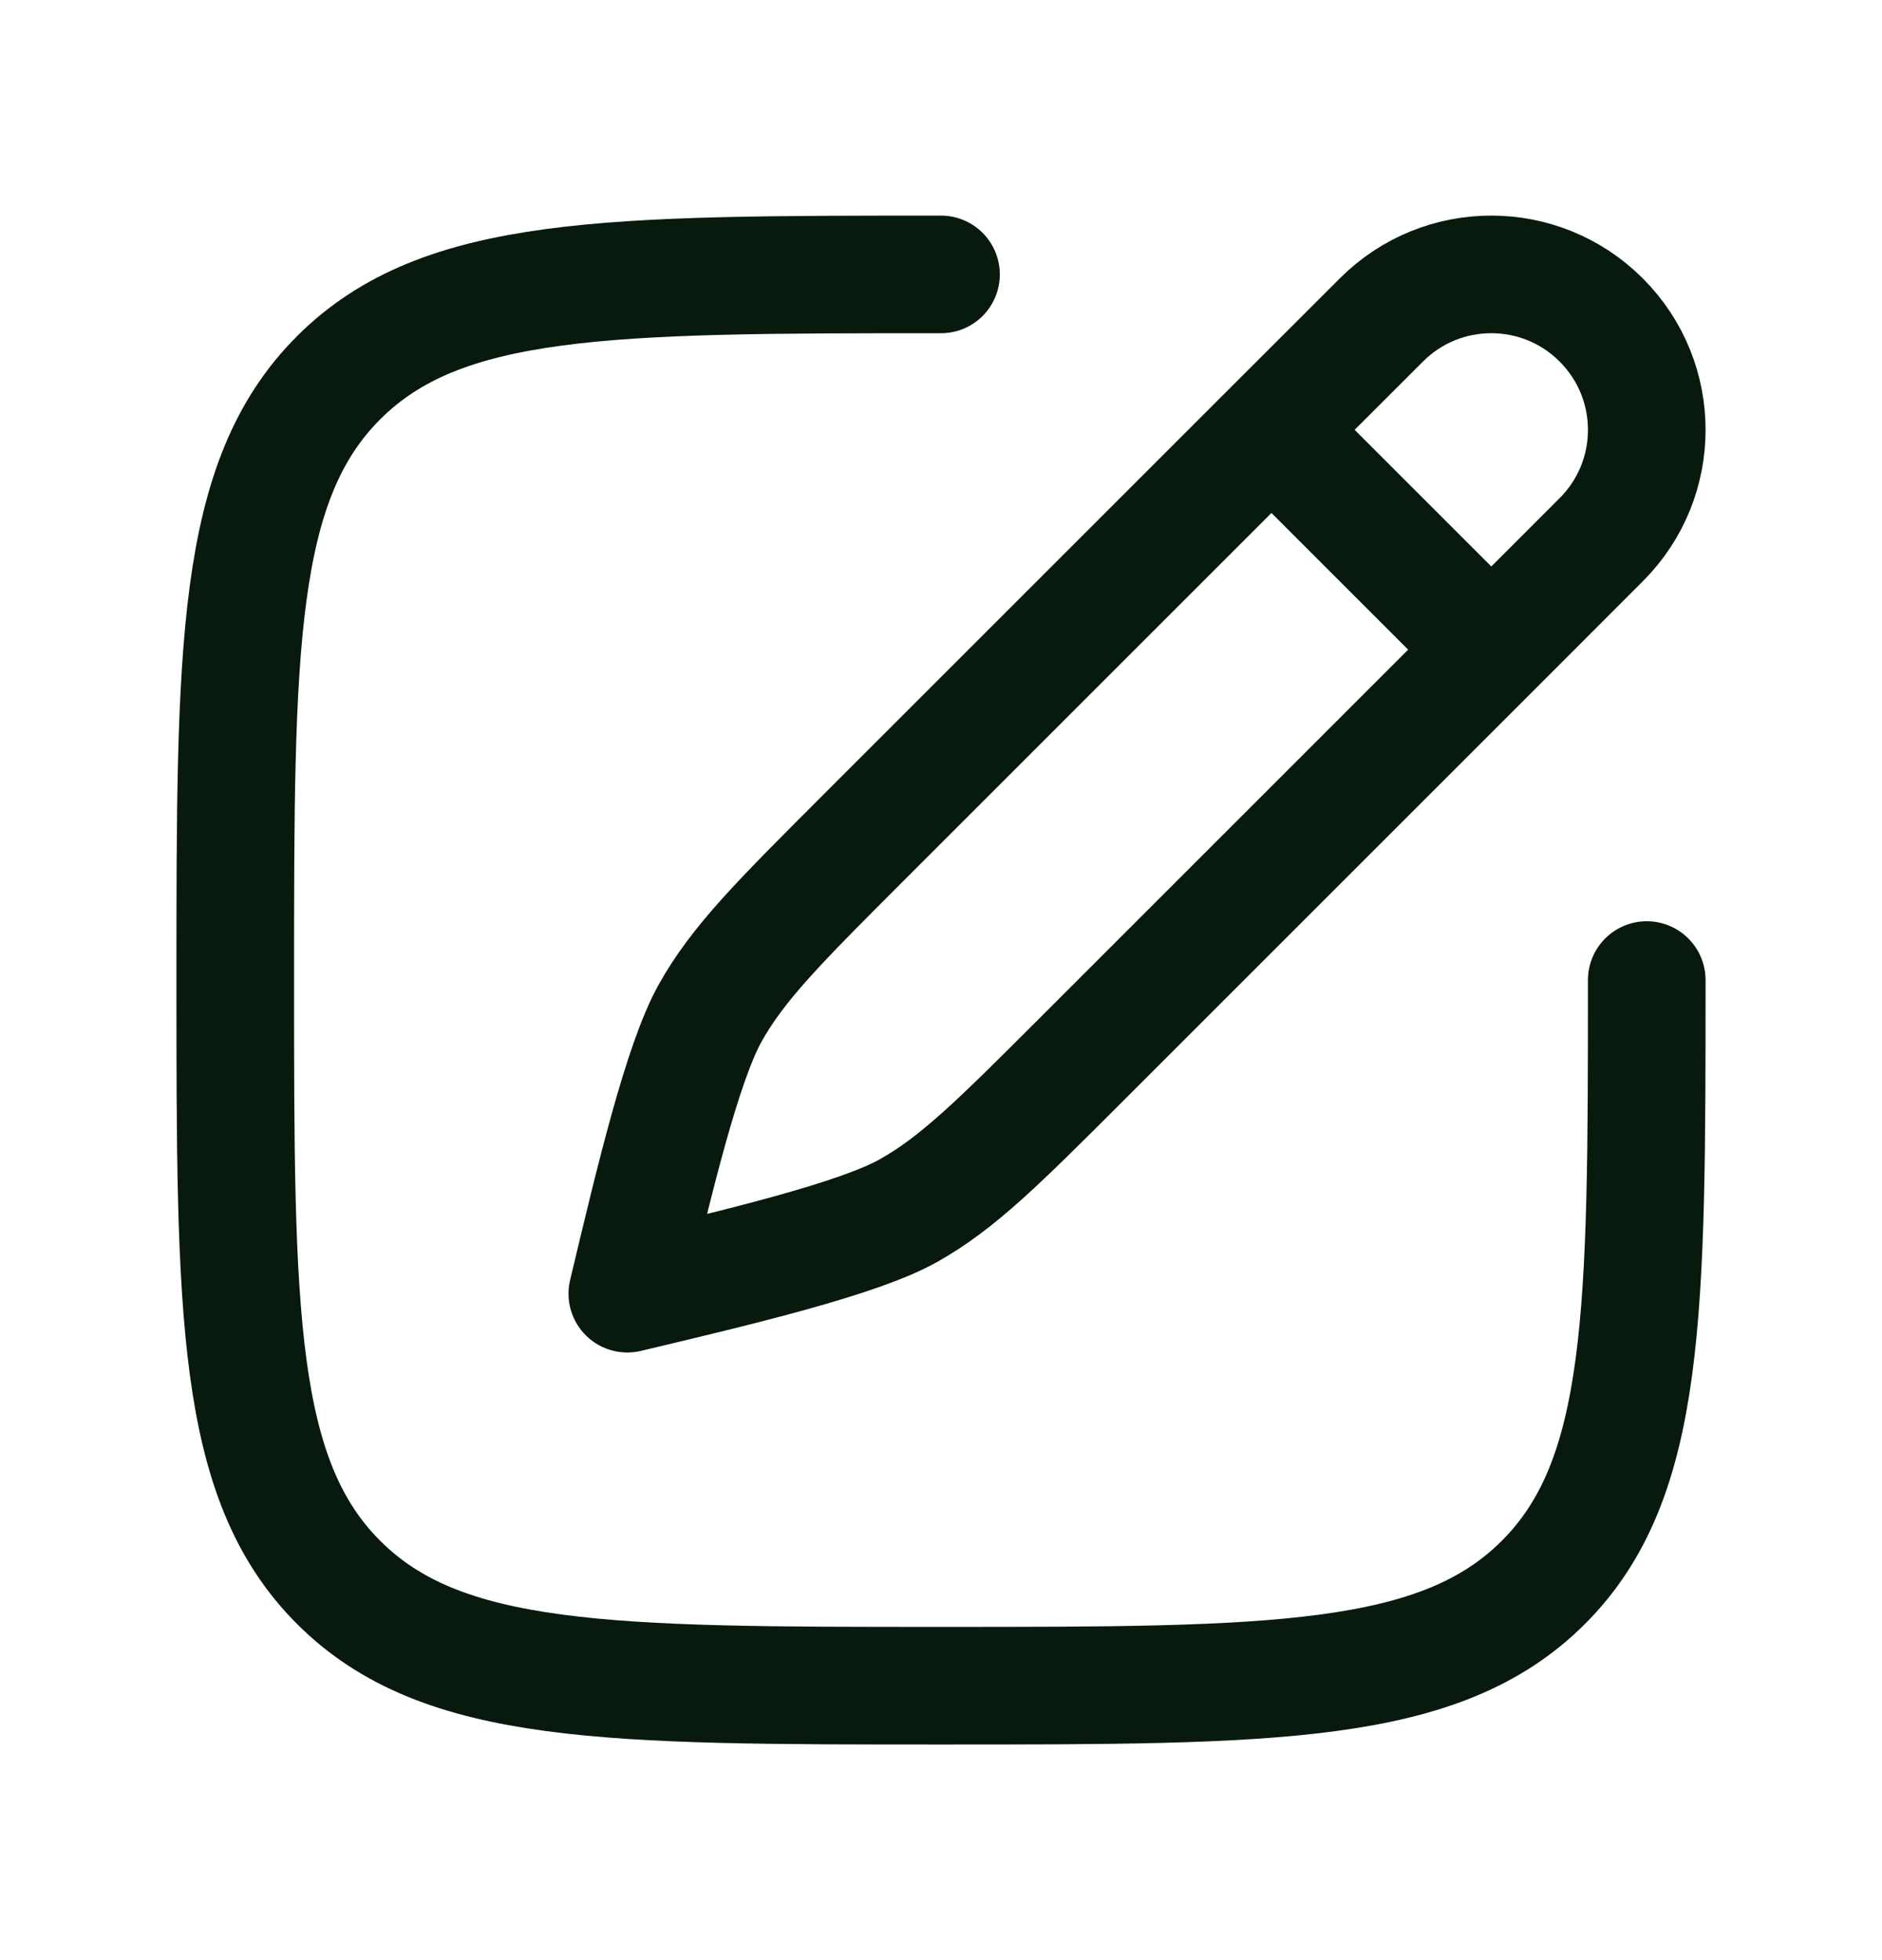 <svg width="24" height="25" viewBox="0 0 24 25" fill="none" xmlns="http://www.w3.org/2000/svg">
  <path
    d="M16.214 5.482L17.616 4.081C18.39 3.306 19.645 3.306 20.419 4.081C21.194 4.855 21.194 6.11 20.419 6.884L19.018 8.286M16.214 5.482L10.98 10.716C9.935 11.762 9.412 12.284 9.056 12.921C8.7 13.558 8.342 15.062 8 16.5C9.438 16.158 10.942 15.8 11.579 15.444C12.216 15.088 12.738 14.565 13.784 13.52L19.018 8.286M16.214 5.482L19.018 8.286"
    stroke="#08190E" stroke-width="1.5" stroke-linecap="round" stroke-linejoin="round" />
  <path
    d="M21 12.5C21 16.743 21 18.864 19.682 20.182C18.364 21.5 16.243 21.5 12 21.5C7.757 21.5 5.636 21.5 4.318 20.182C3 18.864 3 16.743 3 12.5C3 8.257 3 6.136 4.318 4.818C5.636 3.5 7.757 3.5 12 3.5"
    stroke="#08190E" stroke-width="1.5" stroke-linecap="round" />
</svg>